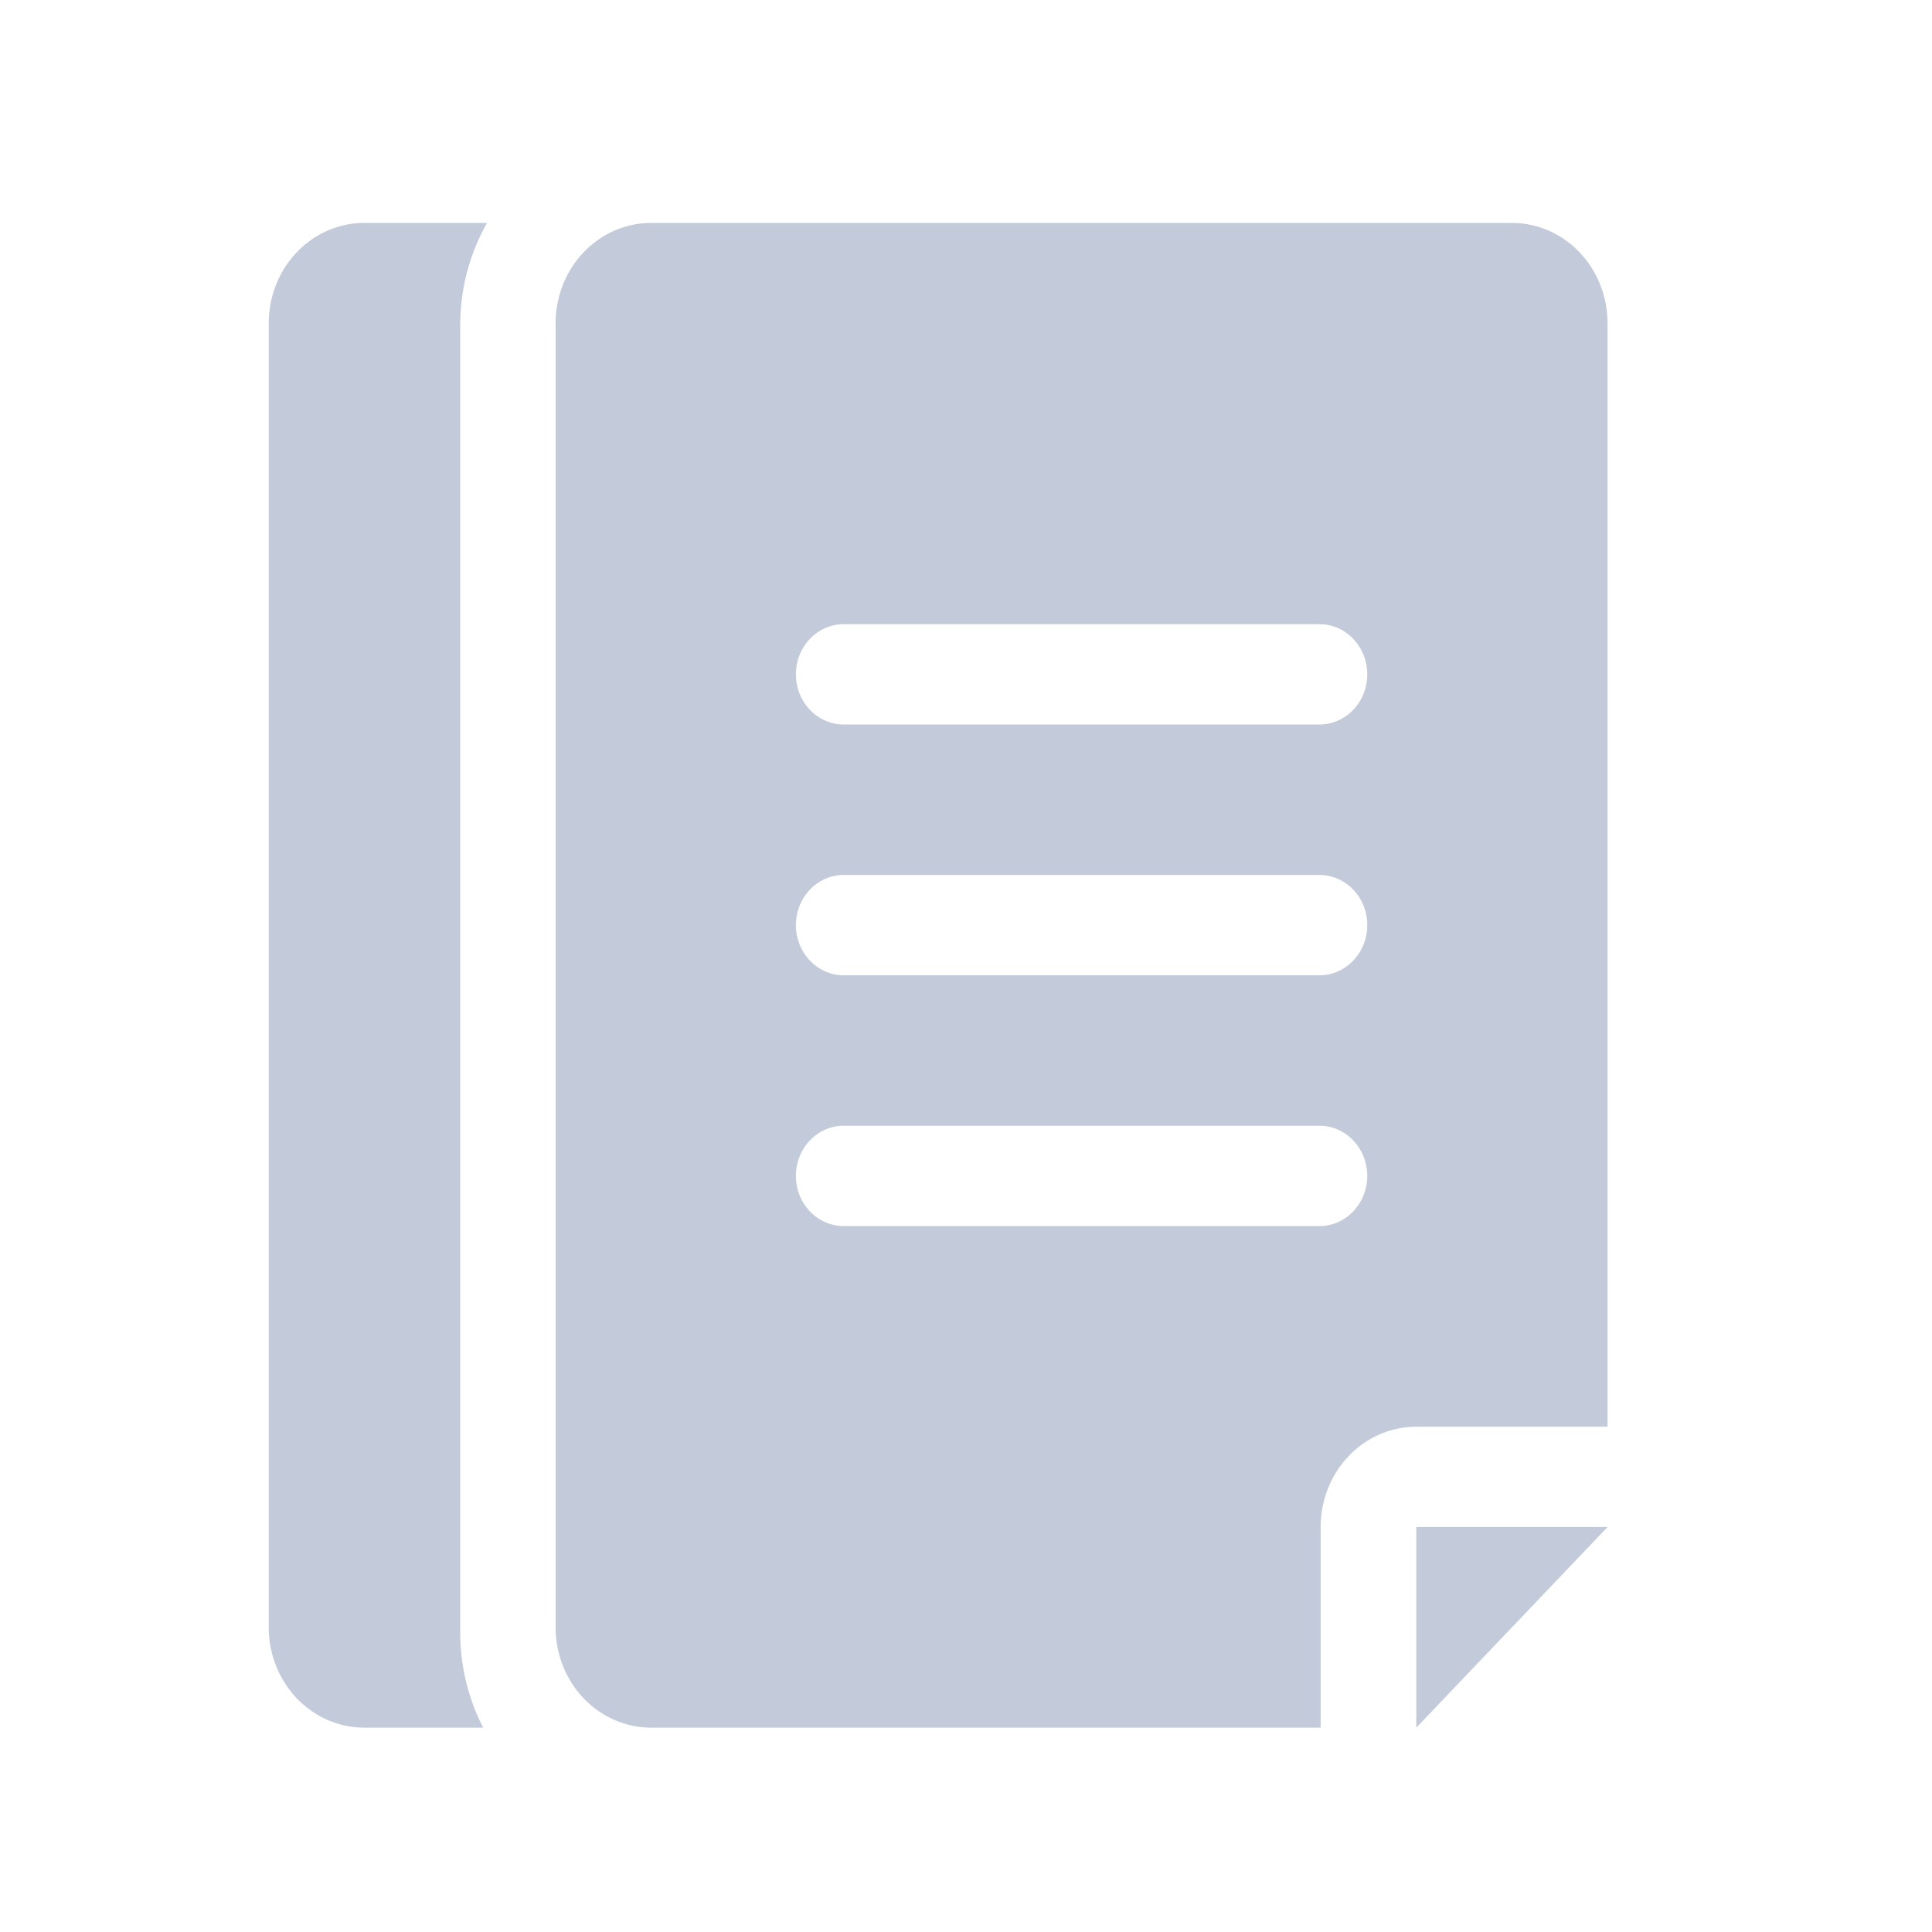 <svg
   viewBox="-2 0 60 60" xmlns="http://www.w3.org/2000/svg">
  <defs
     id="defs1">
    <style
       id="style1">
      .cls-1 {
        fill: #C3CAD9;
        fill-rule: evenodd;
      }
    </style>
  </defs>
  <path
     class="cls-1"
     d="m 41.984,44.308 a 2.97,3.115 0 0 0 -2.97,3.115 v 6.231 H 18.225 a 2.97,3.115 0 0 1 -2.97,-3.115 V 10.038 a 2.97,3.115 0 0 1 2.97,-3.115 h 26.728 a 2.97,3.115 0 0 1 2.97,3.115 v 34.269 z m 0,9.346 v -6.231 h 5.94 z M 24.165,19.385 h 14.849 a 1.485,1.558 0 0 1 0,3.115 h -14.849 a 1.485,1.558 0 0 1 0,-3.115 z m 0,7.788 h 14.849 a 1.485,1.558 0 0 1 0,3.115 h -14.849 a 1.485,1.558 0 0 1 0,-3.115 z m 0,7.788 h 14.849 a 1.485,1.558 0 0 1 0,3.115 h -14.849 a 1.485,1.558 0 0 1 0,-3.115 z"
     id="documents-2"
     style="stroke-width:0.76" />
  <path
     class="cls-1"
     d="m 12.293,10.066 v 40.679 a 5.91,6.2 0 0 0 0.713,2.909 H 9.316 A 2.97,3.115 0 0 1 6.346,50.538 V 10.038 A 2.97,3.115 0 0 1 9.316,6.923 h 3.81 a 5.901,6.19 0 0 0 -0.833,3.143 z"
     id="documents_copy"
     style="stroke-width:0.76" />
</svg>
